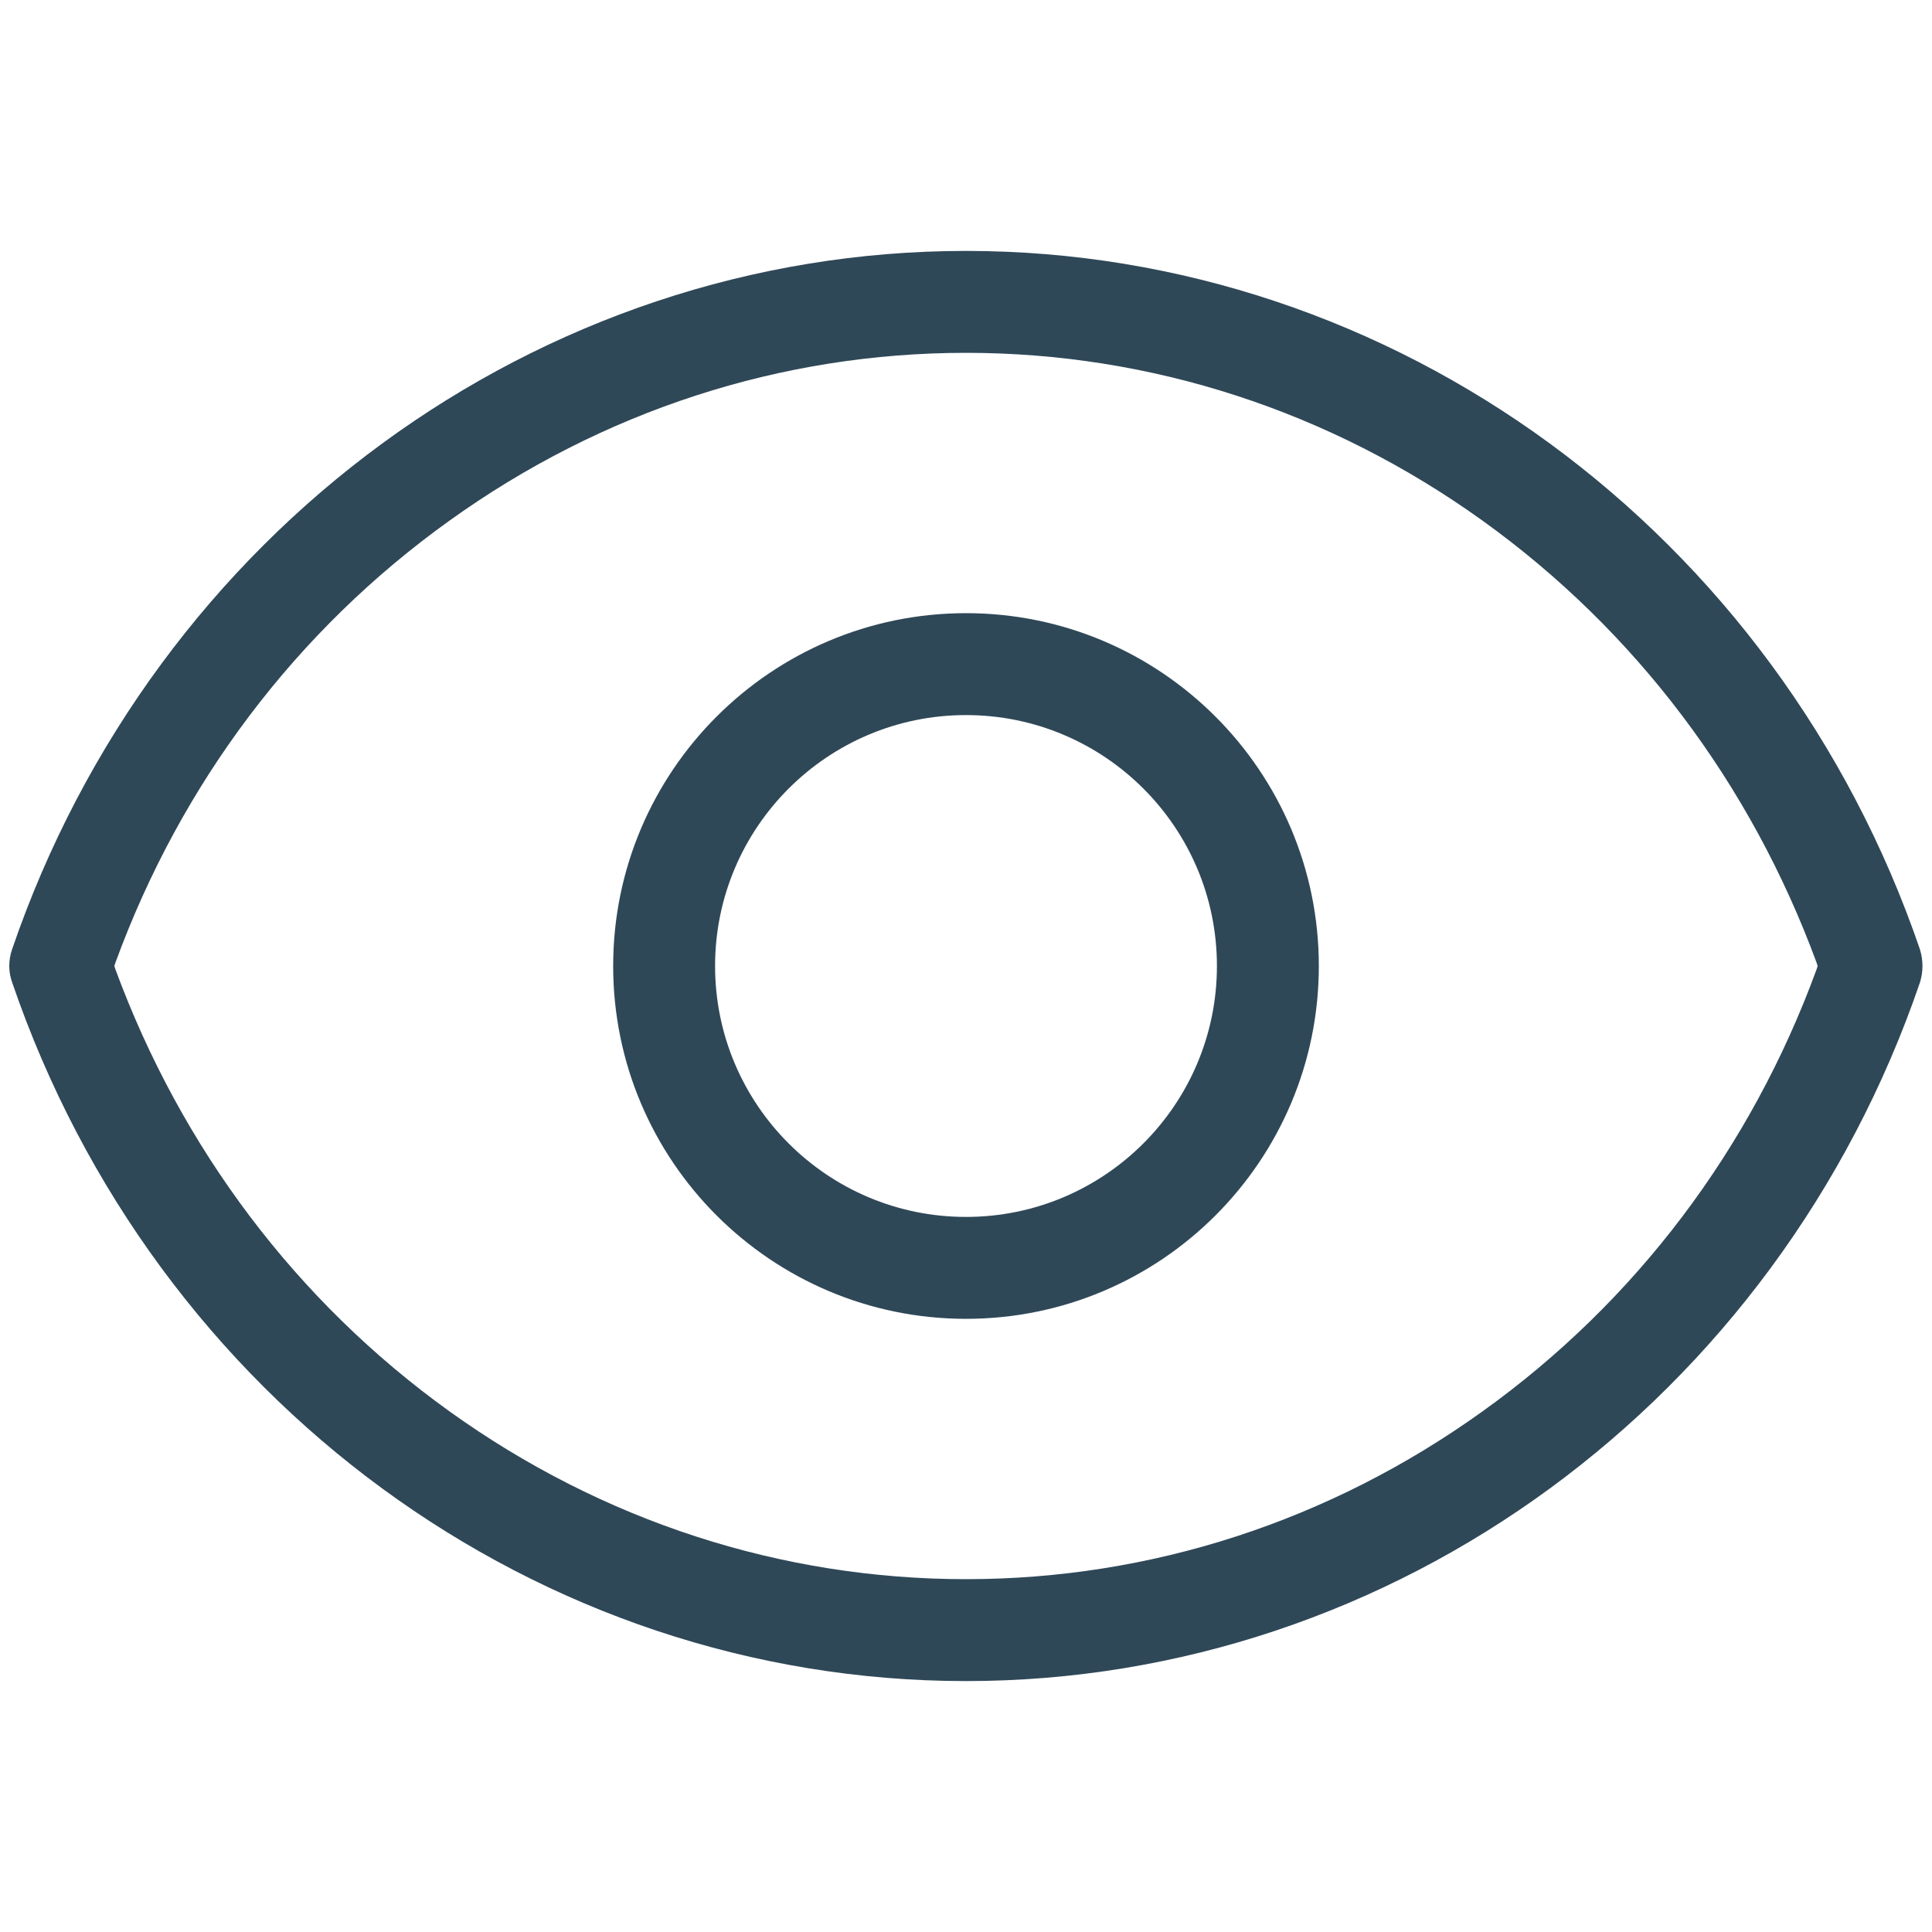 <svg width="16" height="16" viewBox="0 0 16 16" fill="none" xmlns="http://www.w3.org/2000/svg">
<path d="M15.9 7.862C14.716 4.403 11.544 2.078 8 2.078C4.456 2.078 1.284 4.403 0.1 7.862C0.069 7.953 0.069 8.047 0.1 8.134C1.284 11.597 4.456 13.922 8 13.922C11.544 13.922 14.716 11.597 15.9 8.137C15.928 8.047 15.928 7.953 15.9 7.862ZM15.044 8.028C14.5 9.516 13.544 10.781 12.278 11.688C11.012 12.597 9.531 13.078 8 13.078C6.469 13.078 4.988 12.597 3.722 11.688C2.456 10.778 1.503 9.512 0.956 8.028L0.947 8L0.956 7.972C1.5 6.484 2.456 5.219 3.722 4.312C4.988 3.403 6.469 2.922 8 2.922C9.531 2.922 11.012 3.403 12.278 4.312C13.544 5.222 14.497 6.487 15.044 7.972L15.053 8L15.044 8.028Z" fill="#2F4858"/>
<path d="M8 5.078C6.388 5.078 5.078 6.388 5.078 8C5.078 9.613 6.388 10.922 8 10.922C9.613 10.922 10.922 9.613 10.922 8C10.922 6.388 9.613 5.078 8 5.078ZM8 10.078C6.853 10.078 5.922 9.147 5.922 8C5.922 6.853 6.853 5.922 8 5.922C9.147 5.922 10.078 6.853 10.078 8C10.078 9.147 9.147 10.078 8 10.078Z" fill="#2F4858"/>
</svg>
